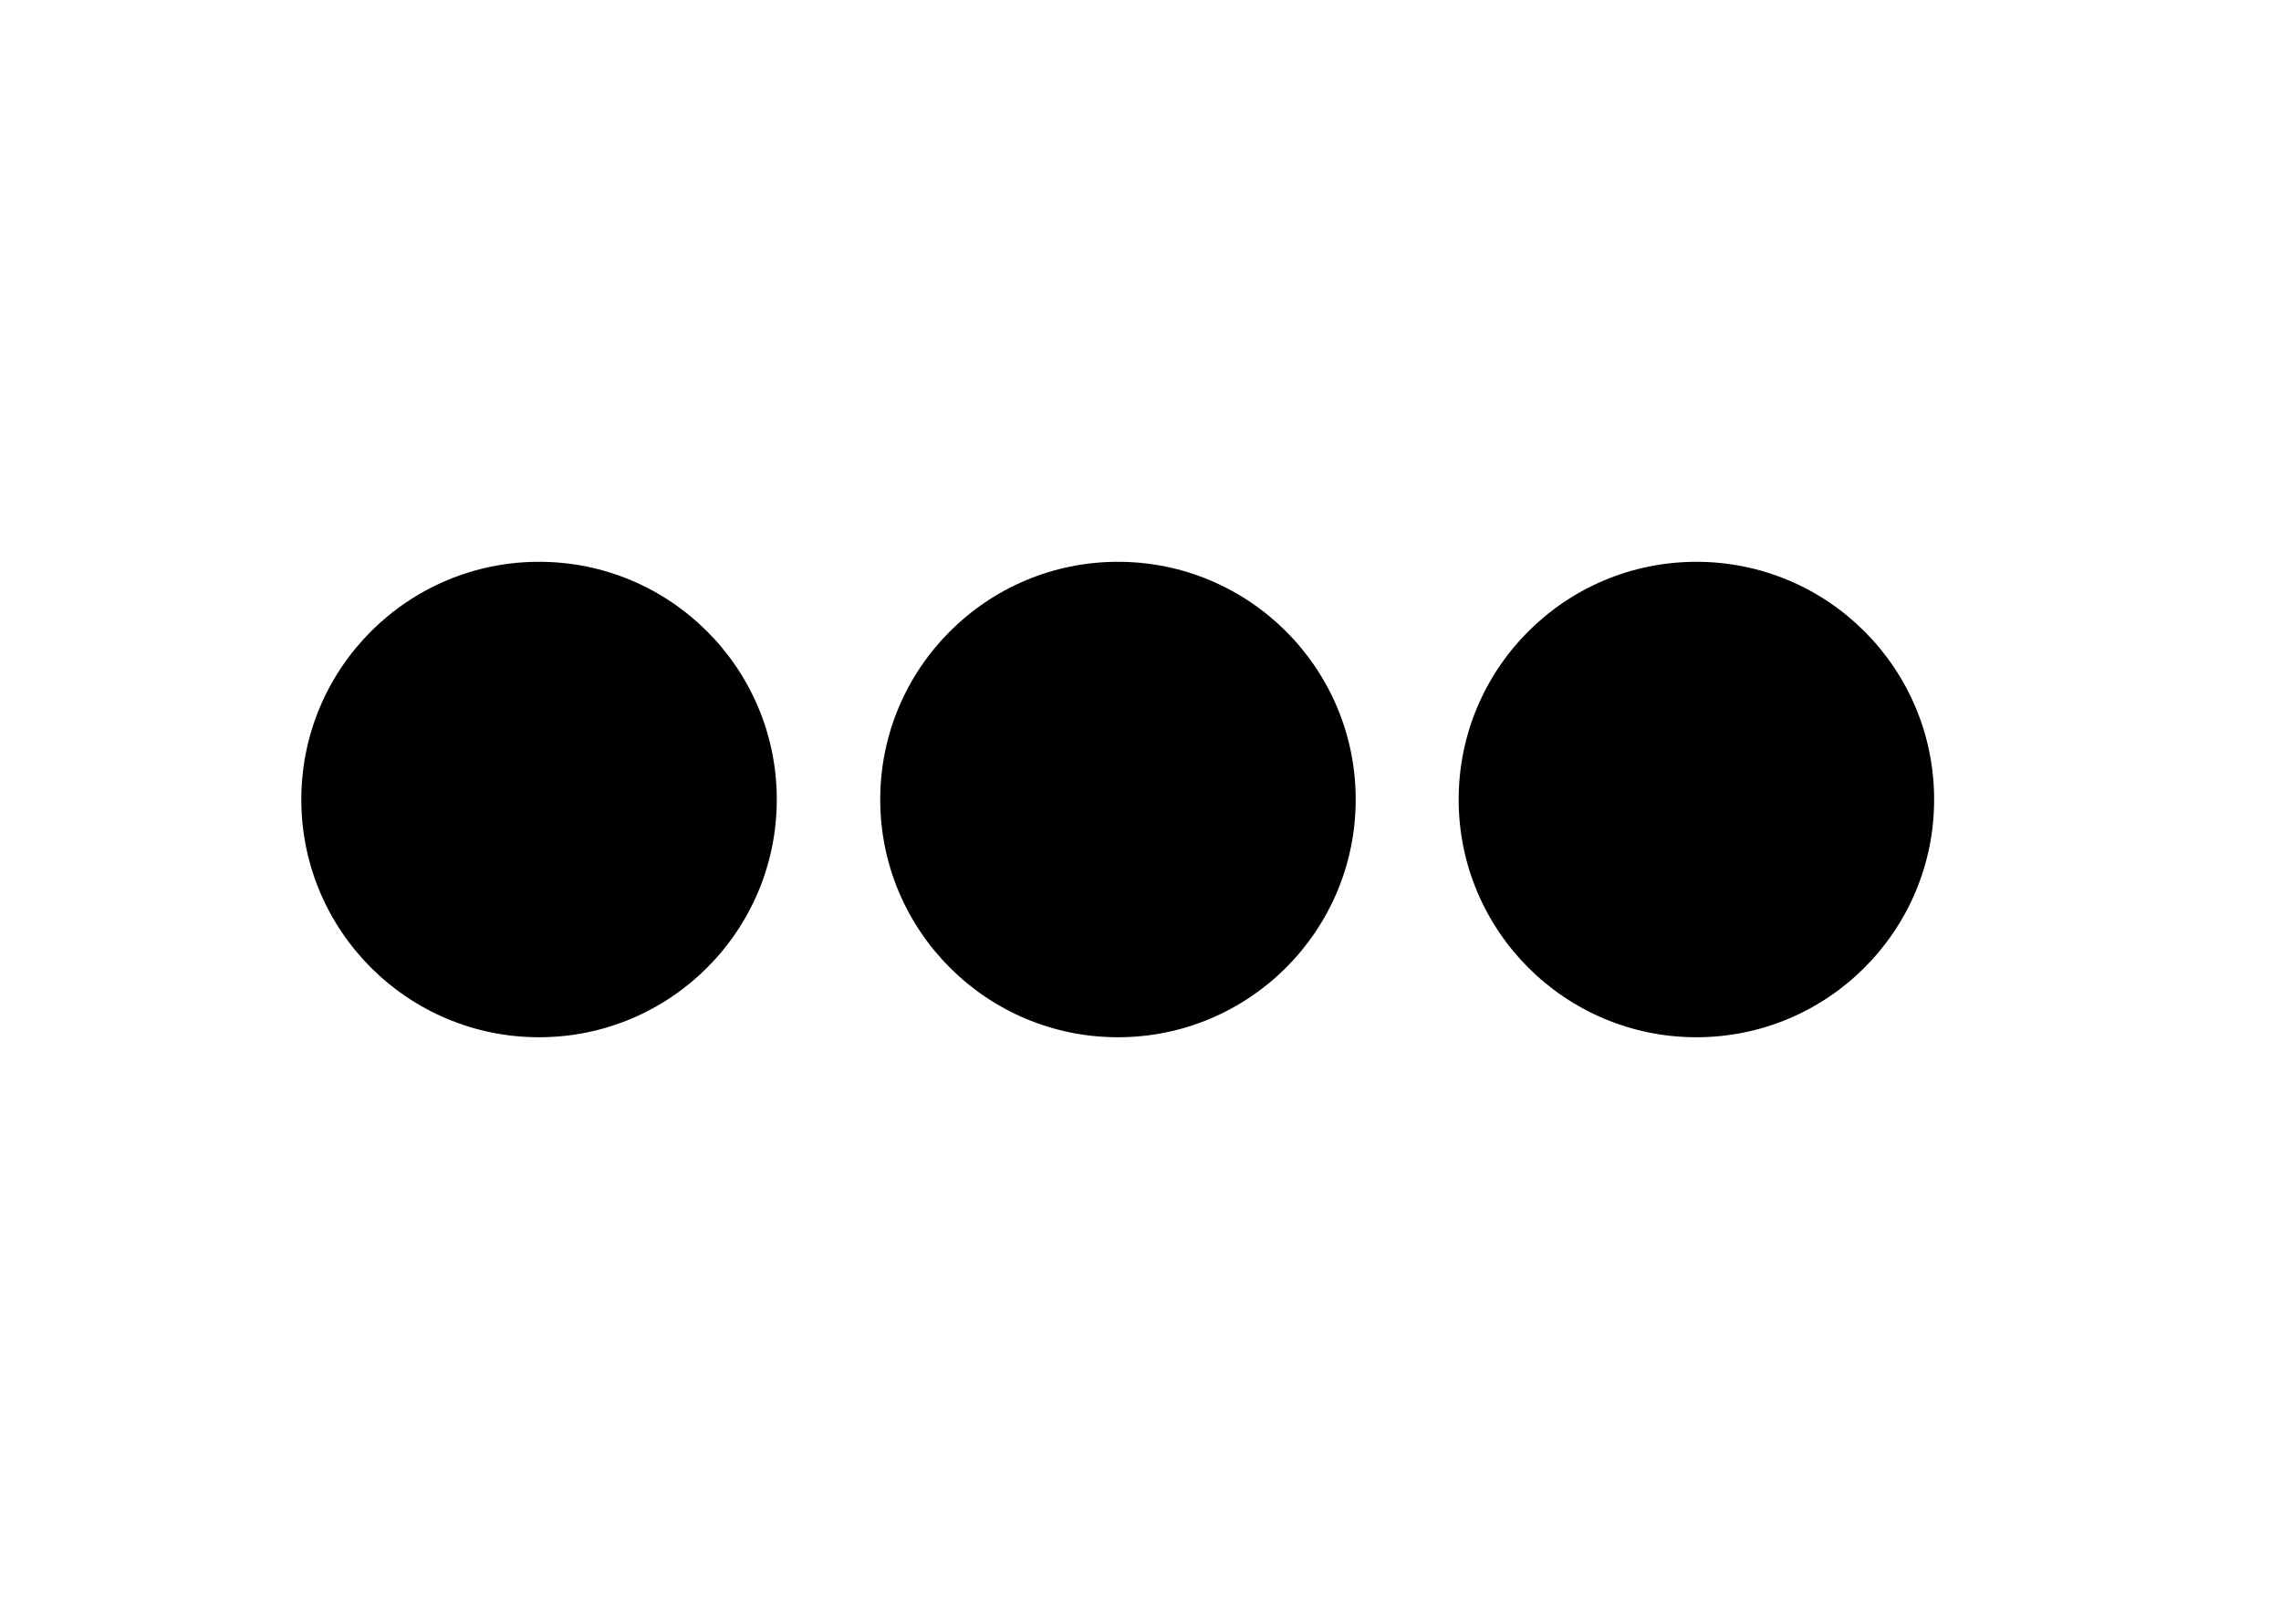 <?xml version="1.0" encoding="UTF-8" standalone="no"?>
<!-- Created with Inkscape (http://www.inkscape.org/) -->

<svg
   xmlns:dc="http://purl.org/dc/elements/1.1/"
   xmlns:cc="http://creativecommons.org/ns#"
   xmlns:rdf="http://www.w3.org/1999/02/22-rdf-syntax-ns#"
   xmlns:svg="http://www.w3.org/2000/svg"
   xmlns="http://www.w3.org/2000/svg"
   xmlns:sodipodi="http://sodipodi.sourceforge.net/DTD/sodipodi-0.dtd"
   xmlns:inkscape="http://www.inkscape.org/namespaces/inkscape"
   width="4.807mm"
   height="3.423mm"
   viewBox="0 0 4.807 3.423"
   version="1.1"
   id="svg8"
   inkscape:version="0.92.4 (5da689c313, 2019-01-14)"
   sodipodi:docname="more.svg">
  <defs
     id="defs2" />
  <sodipodi:namedview
     id="base"
     pagecolor="#ffffff"
     bordercolor="#666666"
     borderopacity="1.0"
     inkscape:pageopacity="0.0"
     inkscape:pageshadow="2"
     inkscape:zoom="7.9195959"
     inkscape:cx="5.1839546"
     inkscape:cy="8.622451"
     inkscape:document-units="mm"
     inkscape:current-layer="layer1"
     showgrid="false"
     fit-margin-top="0.1"
     fit-margin-left="0.1"
     fit-margin-right="0.1"
     fit-margin-bottom="0.1"
     inkscape:window-width="1366"
     inkscape:window-height="708"
     inkscape:window-x="0"
     inkscape:window-y="31"
     inkscape:window-maximized="1" />
  <g
     inkscape:label="Layer 1"
     inkscape:groupmode="layer"
     id="layer1"
     transform="translate(-10.14,-21.086)">
    <circle
       style="opacity:1;fill:#000000;fill-opacity:1;stroke:none;stroke-width:0.301;stroke-miterlimit:4;stroke-dasharray:none"
       id="path821"
       cx="11.276"
       cy="22.771"
       r="0.501" />
    <circle
       style="opacity:1;fill:#000000;fill-opacity:1;stroke:none;stroke-width:0.301;stroke-miterlimit:4;stroke-dasharray:none"
       id="path821-3"
       cx="12.496"
       cy="22.771"
       r="0.501" />
    <circle
       style="opacity:1;fill:#000000;fill-opacity:1;stroke:none;stroke-width:0.301;stroke-miterlimit:4;stroke-dasharray:none"
       id="path821-6"
       cx="13.715"
       cy="22.771"
       r="0.501" />
  </g>
</svg>
